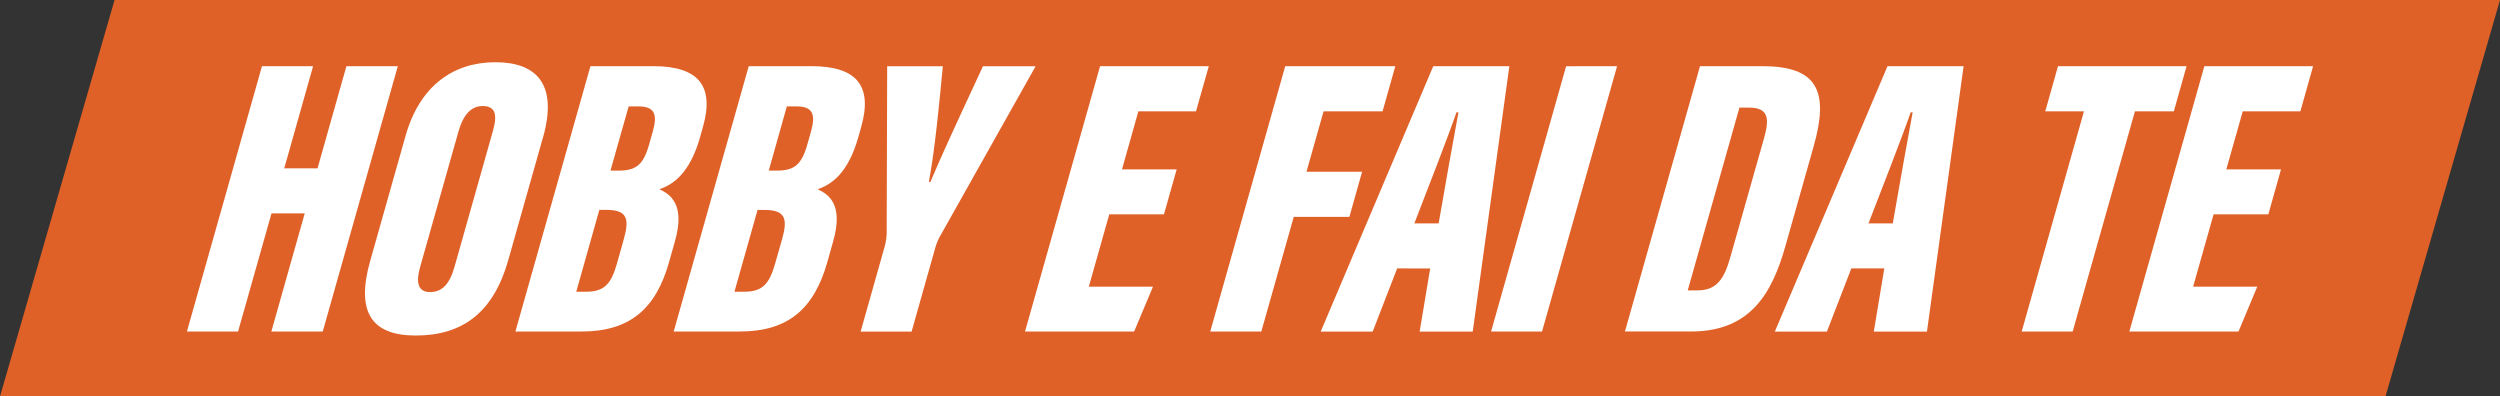 <svg id="Group_6161" data-name="Group 6161" xmlns="http://www.w3.org/2000/svg" xmlns:xlink="http://www.w3.org/1999/xlink" width="157.254" height="24.936" viewBox="0 0 157.254 24.936">
  <rect x="0" y="0" width="157.254" height="24.936" fill="#333333" stroke="none"/>
  <defs>
    <clipPath id="clip-path">
      <rect id="Rectangle_3040" data-name="Rectangle 3040" width="157.252" height="24.936" fill="none"/>
    </clipPath>
  </defs>
  <path id="Path_3307" data-name="Path 3307" d="M7.206,0,0,24.936H150.051L157.254,0Z" transform="translate(0 0)" fill="#df6128"/>
  <path id="Path_3308" data-name="Path 3308" d="M9.261,1.607h3.216L10.662,8.032h2.095l1.815-6.424h3.234L13.083,18.3H9.851l2.1-7.434H9.862L7.756,18.3H4.54Z" transform="translate(7.217 2.556)" fill="#fff"/>
  <g id="Group_6154" data-name="Group 6154" transform="translate(0.001)">
    <g id="Group_6153" data-name="Group 6153" clip-path="url(#clip-path)">
      <path id="Path_3309" data-name="Path 3309" d="M20.065,6.226l-2.191,7.745c-.937,3.309-2.9,4.731-5.816,4.731-2.768,0-3.781-1.455-2.864-4.7l2.224-7.861c.911-3.224,3.081-4.63,5.65-4.63,2.587,0,3.938,1.38,3,4.715m-5.321-.363L12.331,14.4c-.29,1.033-.091,1.569.627,1.569.748,0,1.227-.487,1.538-1.585l2.413-8.54c.3-1.044.158-1.577-.647-1.577-.684,0-1.2.492-1.517,1.6" transform="translate(14.092 2.403)" fill="#fff"/>
      <path id="Path_3310" data-name="Path 3310" d="M17.24,1.607h3.949c2.835,0,3.861,1.227,3.131,3.809l-.186.663c-.642,2.261-1.683,2.973-2.558,3.27.681.318,1.639.937.981,3.265l-.375,1.328c-.826,2.916-2.45,4.355-5.5,4.355H12.52Zm-.893,14.187h.642c1.145,0,1.567-.531,1.916-1.766l.432-1.533c.368-1.295.215-1.849-1.1-1.849H17.8Zm2.662-7.618c1.082,0,1.554-.347,1.916-1.624l.243-.862c.3-1.069.1-1.554-.924-1.554h-.6L18.5,8.176Z" transform="translate(19.899 2.555)" fill="#fff"/>
      <path id="Path_3311" data-name="Path 3311" d="M21.085,1.607h3.946c2.835,0,3.861,1.227,3.131,3.809l-.186.663c-.642,2.261-1.683,2.973-2.558,3.27.684.318,1.639.937.981,3.265l-.375,1.328c-.826,2.916-2.45,4.355-5.5,4.355H16.365Zm-.9,14.187h.642c1.145,0,1.567-.531,1.916-1.766L23.18,12.5c.368-1.295.215-1.849-1.1-1.849h-.44Zm2.664-7.618c1.08,0,1.551-.347,1.916-1.624l.243-.862c.3-1.069.093-1.554-.927-1.554h-.6L22.344,8.176Z" transform="translate(26.011 2.555)" fill="#fff"/>
      <path id="Path_3312" data-name="Path 3312" d="M20.906,18.3l1.512-5.345a3.767,3.767,0,0,0,.127-.862l.031-10.482h3.5c-.23,2.406-.489,5.171-.878,7.274H25.3c.836-2,2.17-4.824,3.3-7.274h3.312L25.87,12.357a3.551,3.551,0,0,0-.282.72L24.112,18.3Z" transform="translate(33.228 2.557)" fill="#fff"/>
      <path id="Path_3313" data-name="Path 3313" d="M33.64,10.926H30.2l-1.287,4.55h4.037L31.763,18.3H24.9L29.622,1.607H36.46l-.805,2.841H32.03L31,8.1H34.44Z" transform="translate(39.574 2.555)" fill="#fff"/>
      <path id="Path_3314" data-name="Path 3314" d="M34.118,1.607h6.924l-.8,2.838H36.531l-1.077,3.8h3.5l-.8,2.841h-3.5L32.613,18.3H29.4Z" transform="translate(46.724 2.556)" fill="#fff"/>
      <path id="Path_3315" data-name="Path 3315" d="M36.891,14.327,35.352,18.3h-3.27L39.161,1.608h4.788L41.645,18.3H38.307l.663-3.97Zm2.61-2.833c.365-2.136.95-5.383,1.246-6.984h-.127c-.386,1.163-1.844,4.92-2.646,6.984Z" transform="translate(50.991 2.557)" fill="#fff"/>
      <path id="Path_3316" data-name="Path 3316" d="M44.147,1.607,39.426,18.3H36.221l4.72-16.689Z" transform="translate(57.569 2.556)" fill="#fff"/>
      <path id="Path_3317" data-name="Path 3317" d="M44.193,1.608h3.949c3.436,0,4.182,1.567,3.206,5.021L49.572,12.9c-.813,2.877-2.134,5.394-5.932,5.394H39.473Zm-.772,14.1h.627c1.256,0,1.7-.821,2.064-2.123l2.116-7.473c.35-1.235.262-1.9-.953-1.9h-.6Z" transform="translate(62.738 2.557)" fill="#fff"/>
      <path id="Path_3318" data-name="Path 3318" d="M47.925,14.327,46.39,18.3H43.114L50.2,1.608h4.788L52.682,18.3H49.339L50,14.327Zm2.608-2.833c.365-2.136.953-5.383,1.251-6.984h-.127c-.388,1.163-1.849,4.92-2.652,6.984Z" transform="translate(68.525 2.557)" fill="#fff"/>
      <path id="Path_3319" data-name="Path 3319" d="M53.028,4.446H50.594l.8-2.838h8.087l-.8,2.838H56.234L52.316,18.3H49.11Z" transform="translate(78.056 2.556)" fill="#fff"/>
      <path id="Path_3320" data-name="Path 3320" d="M60.469,10.926H57.025l-1.287,4.55h4.034L58.592,18.3H51.725l4.72-16.691h6.839l-.8,2.841H58.859L57.825,8.1h3.441Z" transform="translate(82.212 2.555)" fill="#fff"/>
    </g>
  </g>
</svg>
